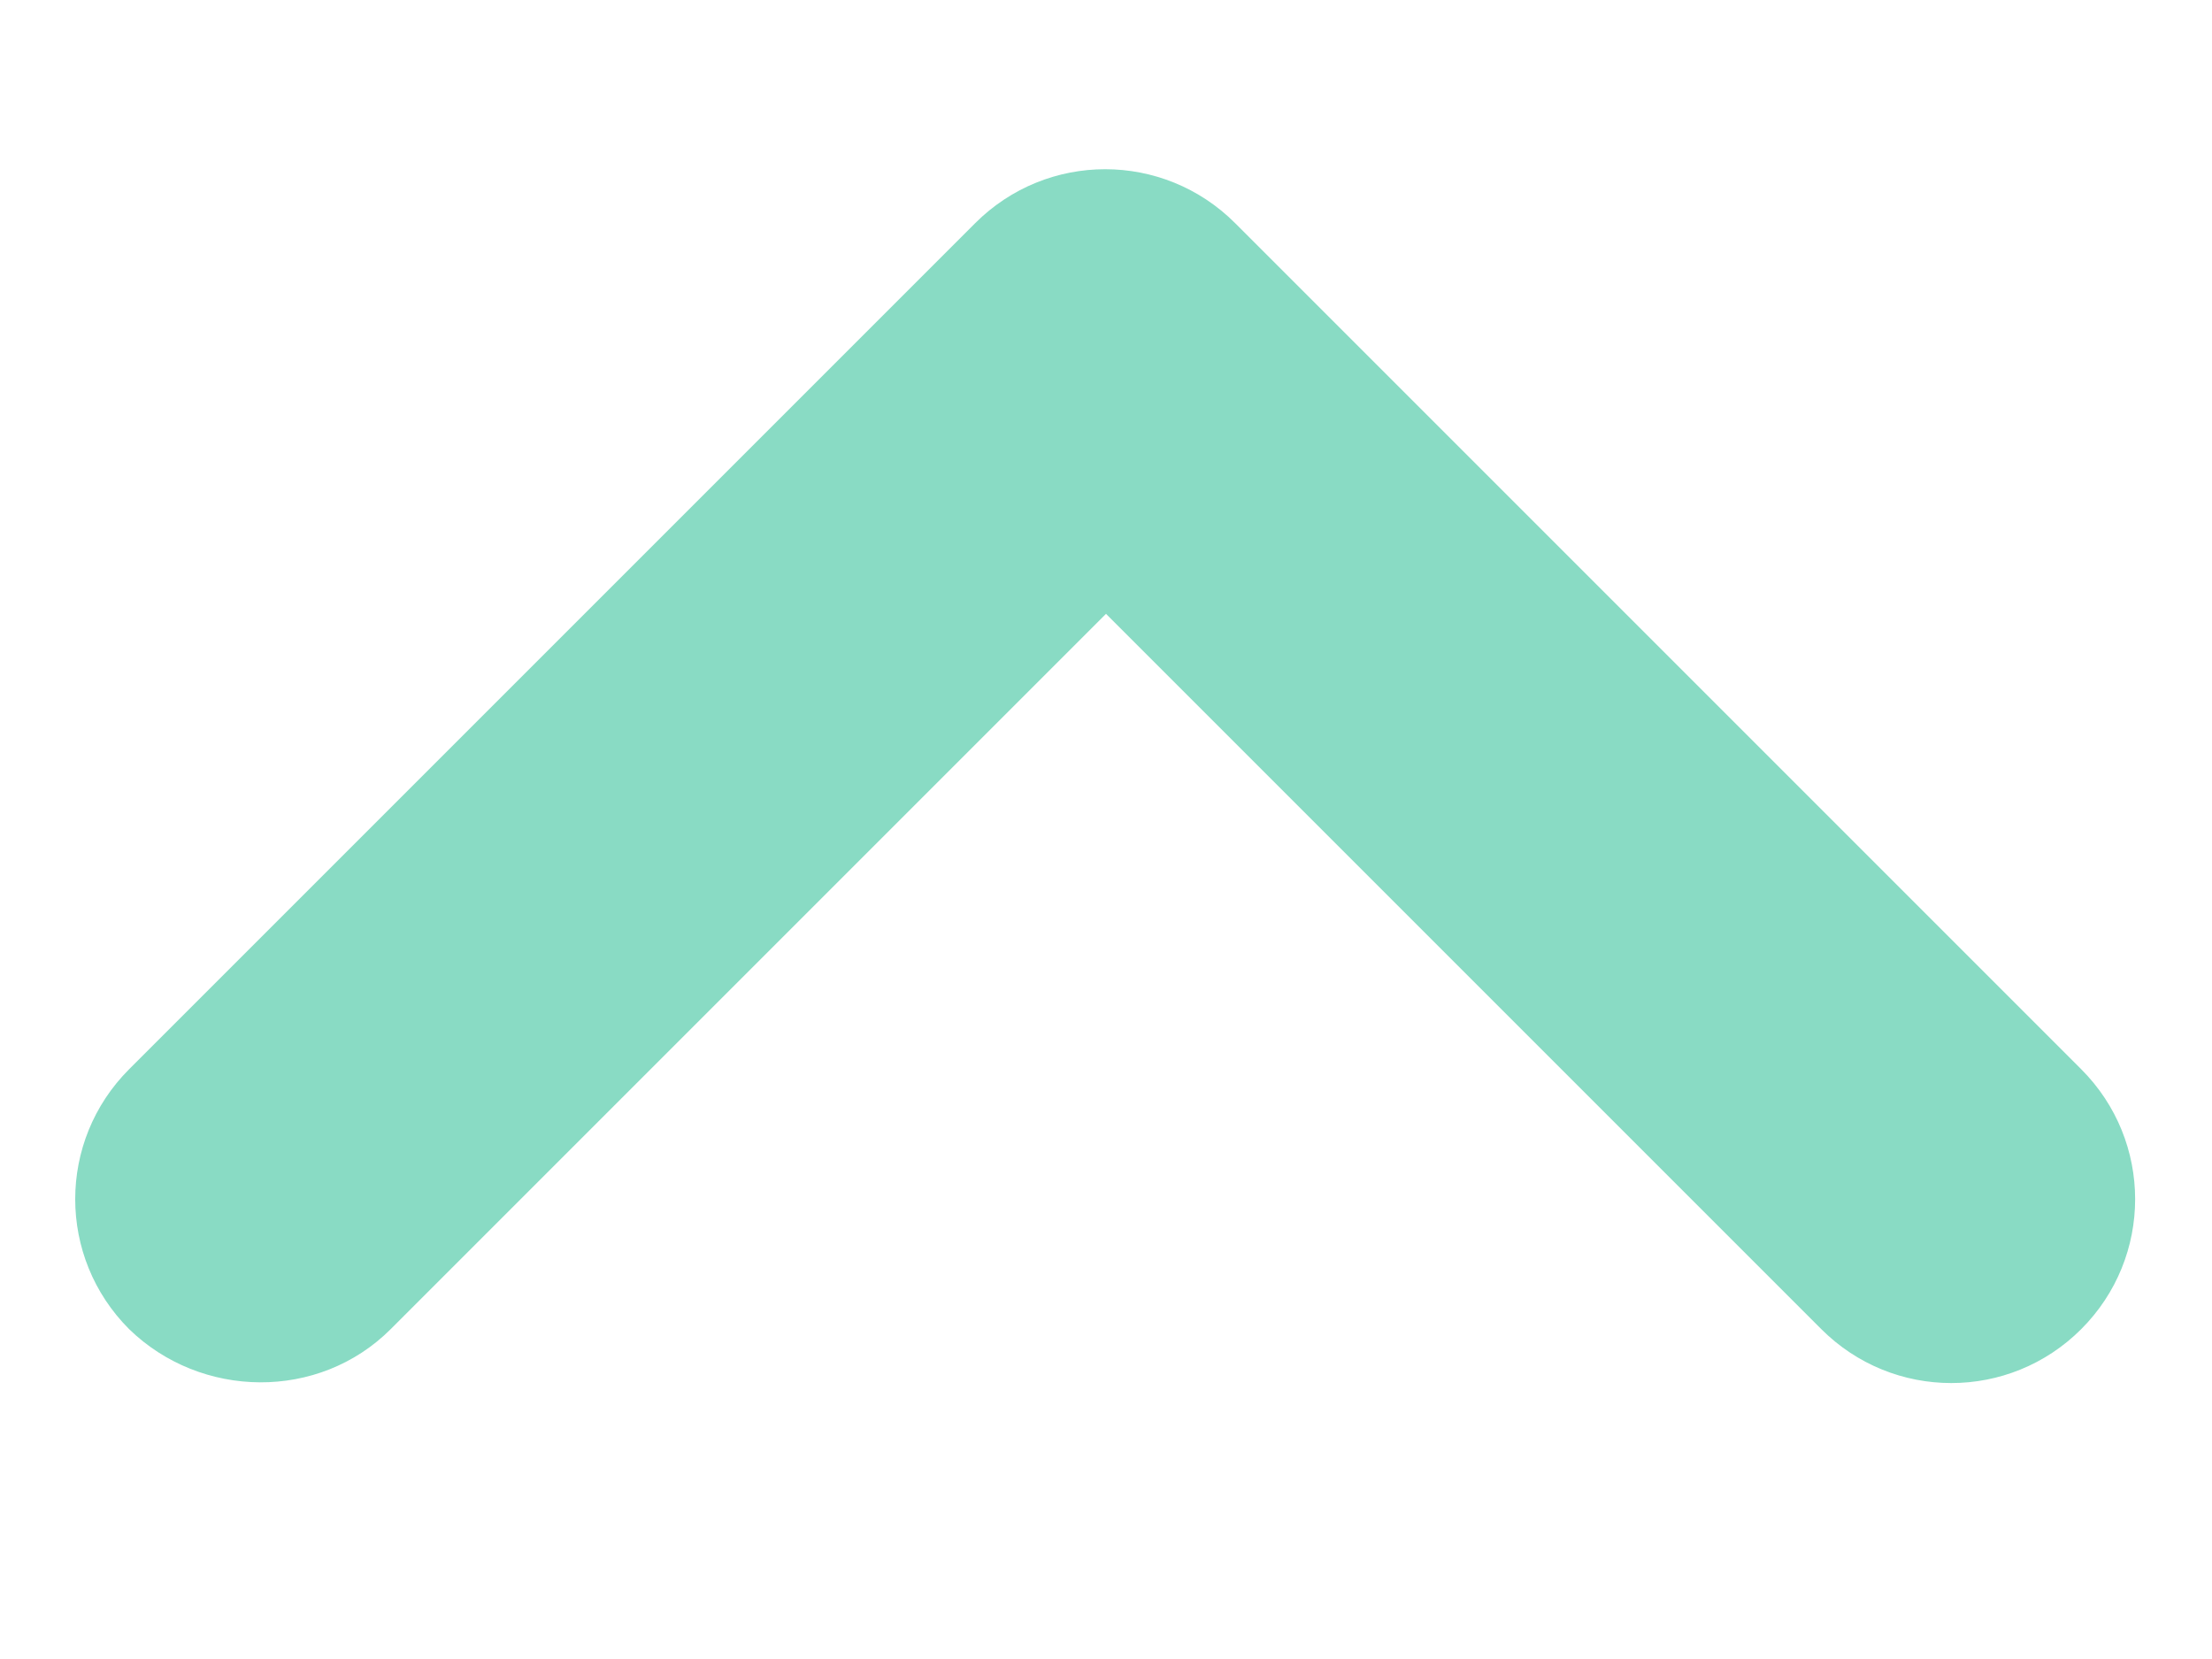 <svg width="8" height="6" viewBox="0 0 8 6" fill="none" xmlns="http://www.w3.org/2000/svg">
<path d="M1.413 4.807L4 2.22L6.587 4.807C6.847 5.067 7.267 5.067 7.527 4.807C7.787 4.547 7.787 4.127 7.527 3.867L4.467 0.807C4.207 0.547 3.787 0.547 3.527 0.807L0.467 3.867C0.207 4.127 0.207 4.547 0.467 4.807C0.727 5.06 1.153 5.067 1.413 4.807Z" fill="#89DBC4"/>
</svg>
